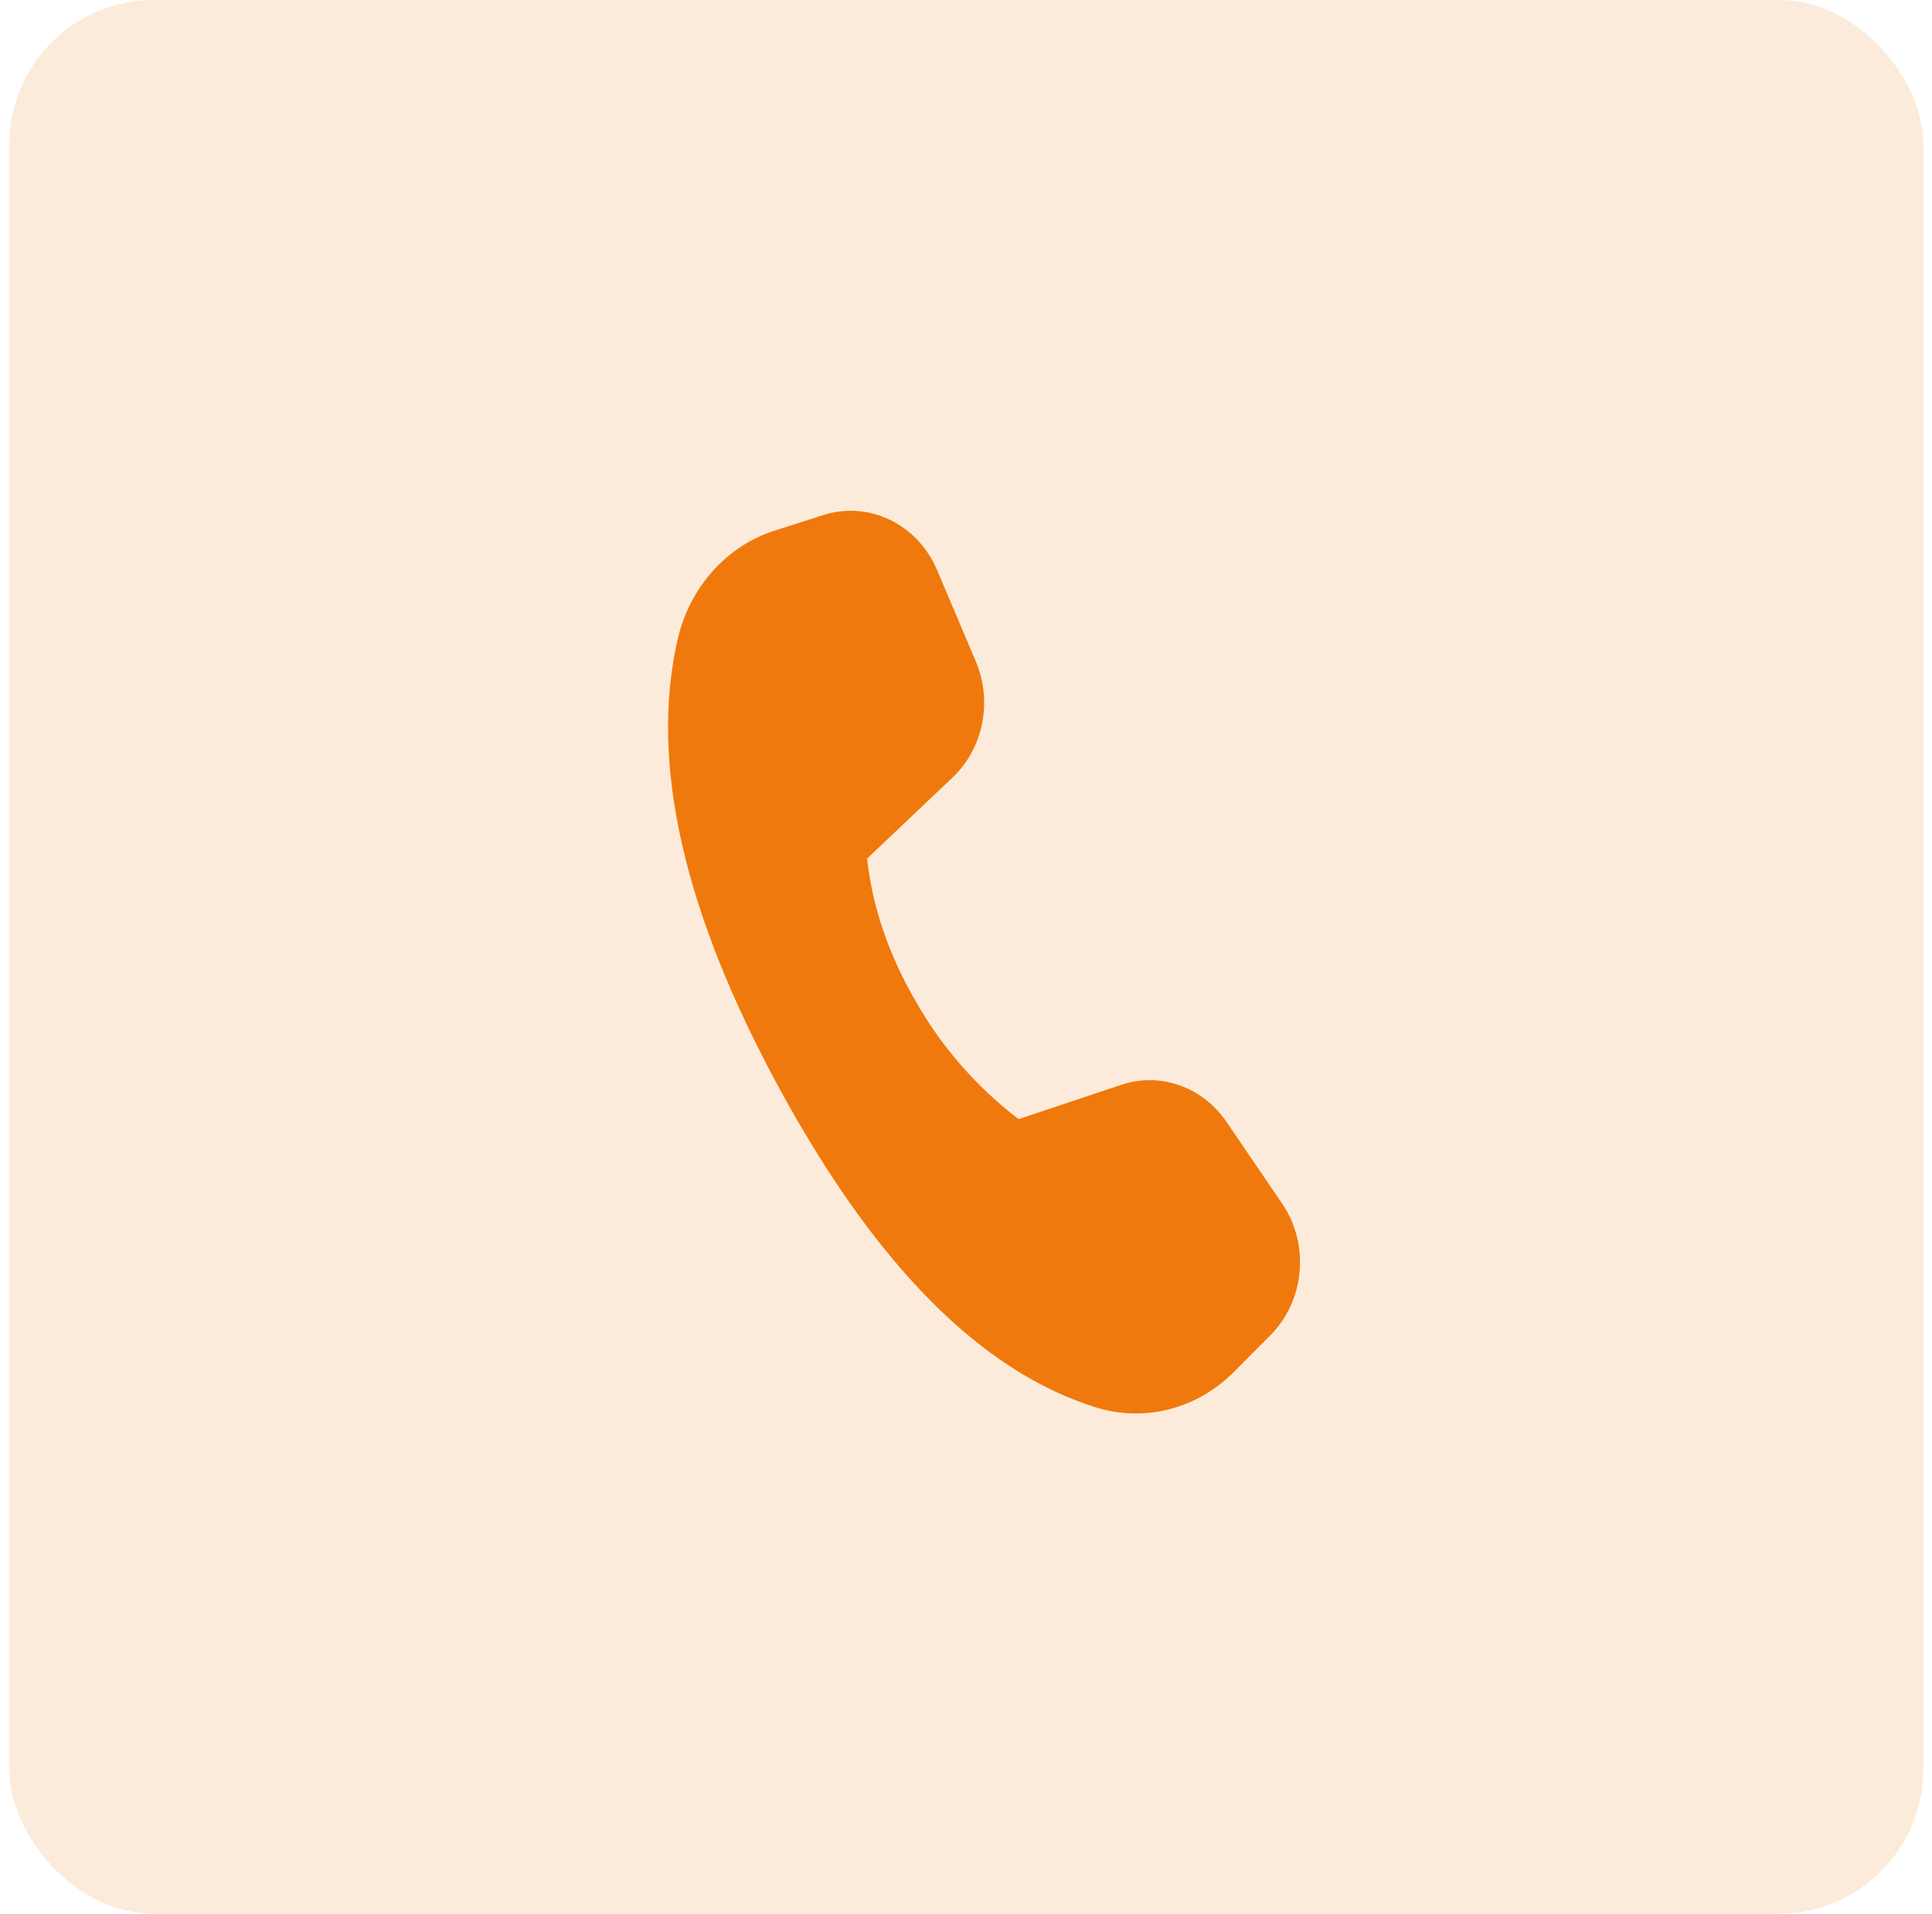 <svg preserveAspectRatio="none" width="107" height="106" viewBox="0 0 107 106" fill="none" xmlns="http://www.w3.org/2000/svg">
<rect vector-effect="non-scaling-stroke" opacity="0.15" x="0.517" width="106" height="106" rx="8" fill="#EF790C"/>
<path vector-effect="non-scaling-stroke" d="M42.908 29.389L45.598 28.529C48.121 27.724 50.816 29.026 51.896 31.571L54.046 36.641C54.981 38.849 54.461 41.446 52.761 43.061L48.023 47.556C48.316 50.246 49.221 52.894 50.736 55.499C52.174 58.02 54.104 60.225 56.411 61.987L62.101 60.087C64.256 59.369 66.606 60.197 67.926 62.139L71.008 66.664C72.546 68.924 72.268 72.039 70.361 73.954L68.318 76.007C66.283 78.049 63.376 78.792 60.688 77.952C54.338 75.972 48.506 70.094 43.181 60.319C37.848 50.529 35.965 42.219 37.535 35.399C38.196 32.529 40.238 30.241 42.908 29.389Z" fill="#EF790C"/>
</svg>
